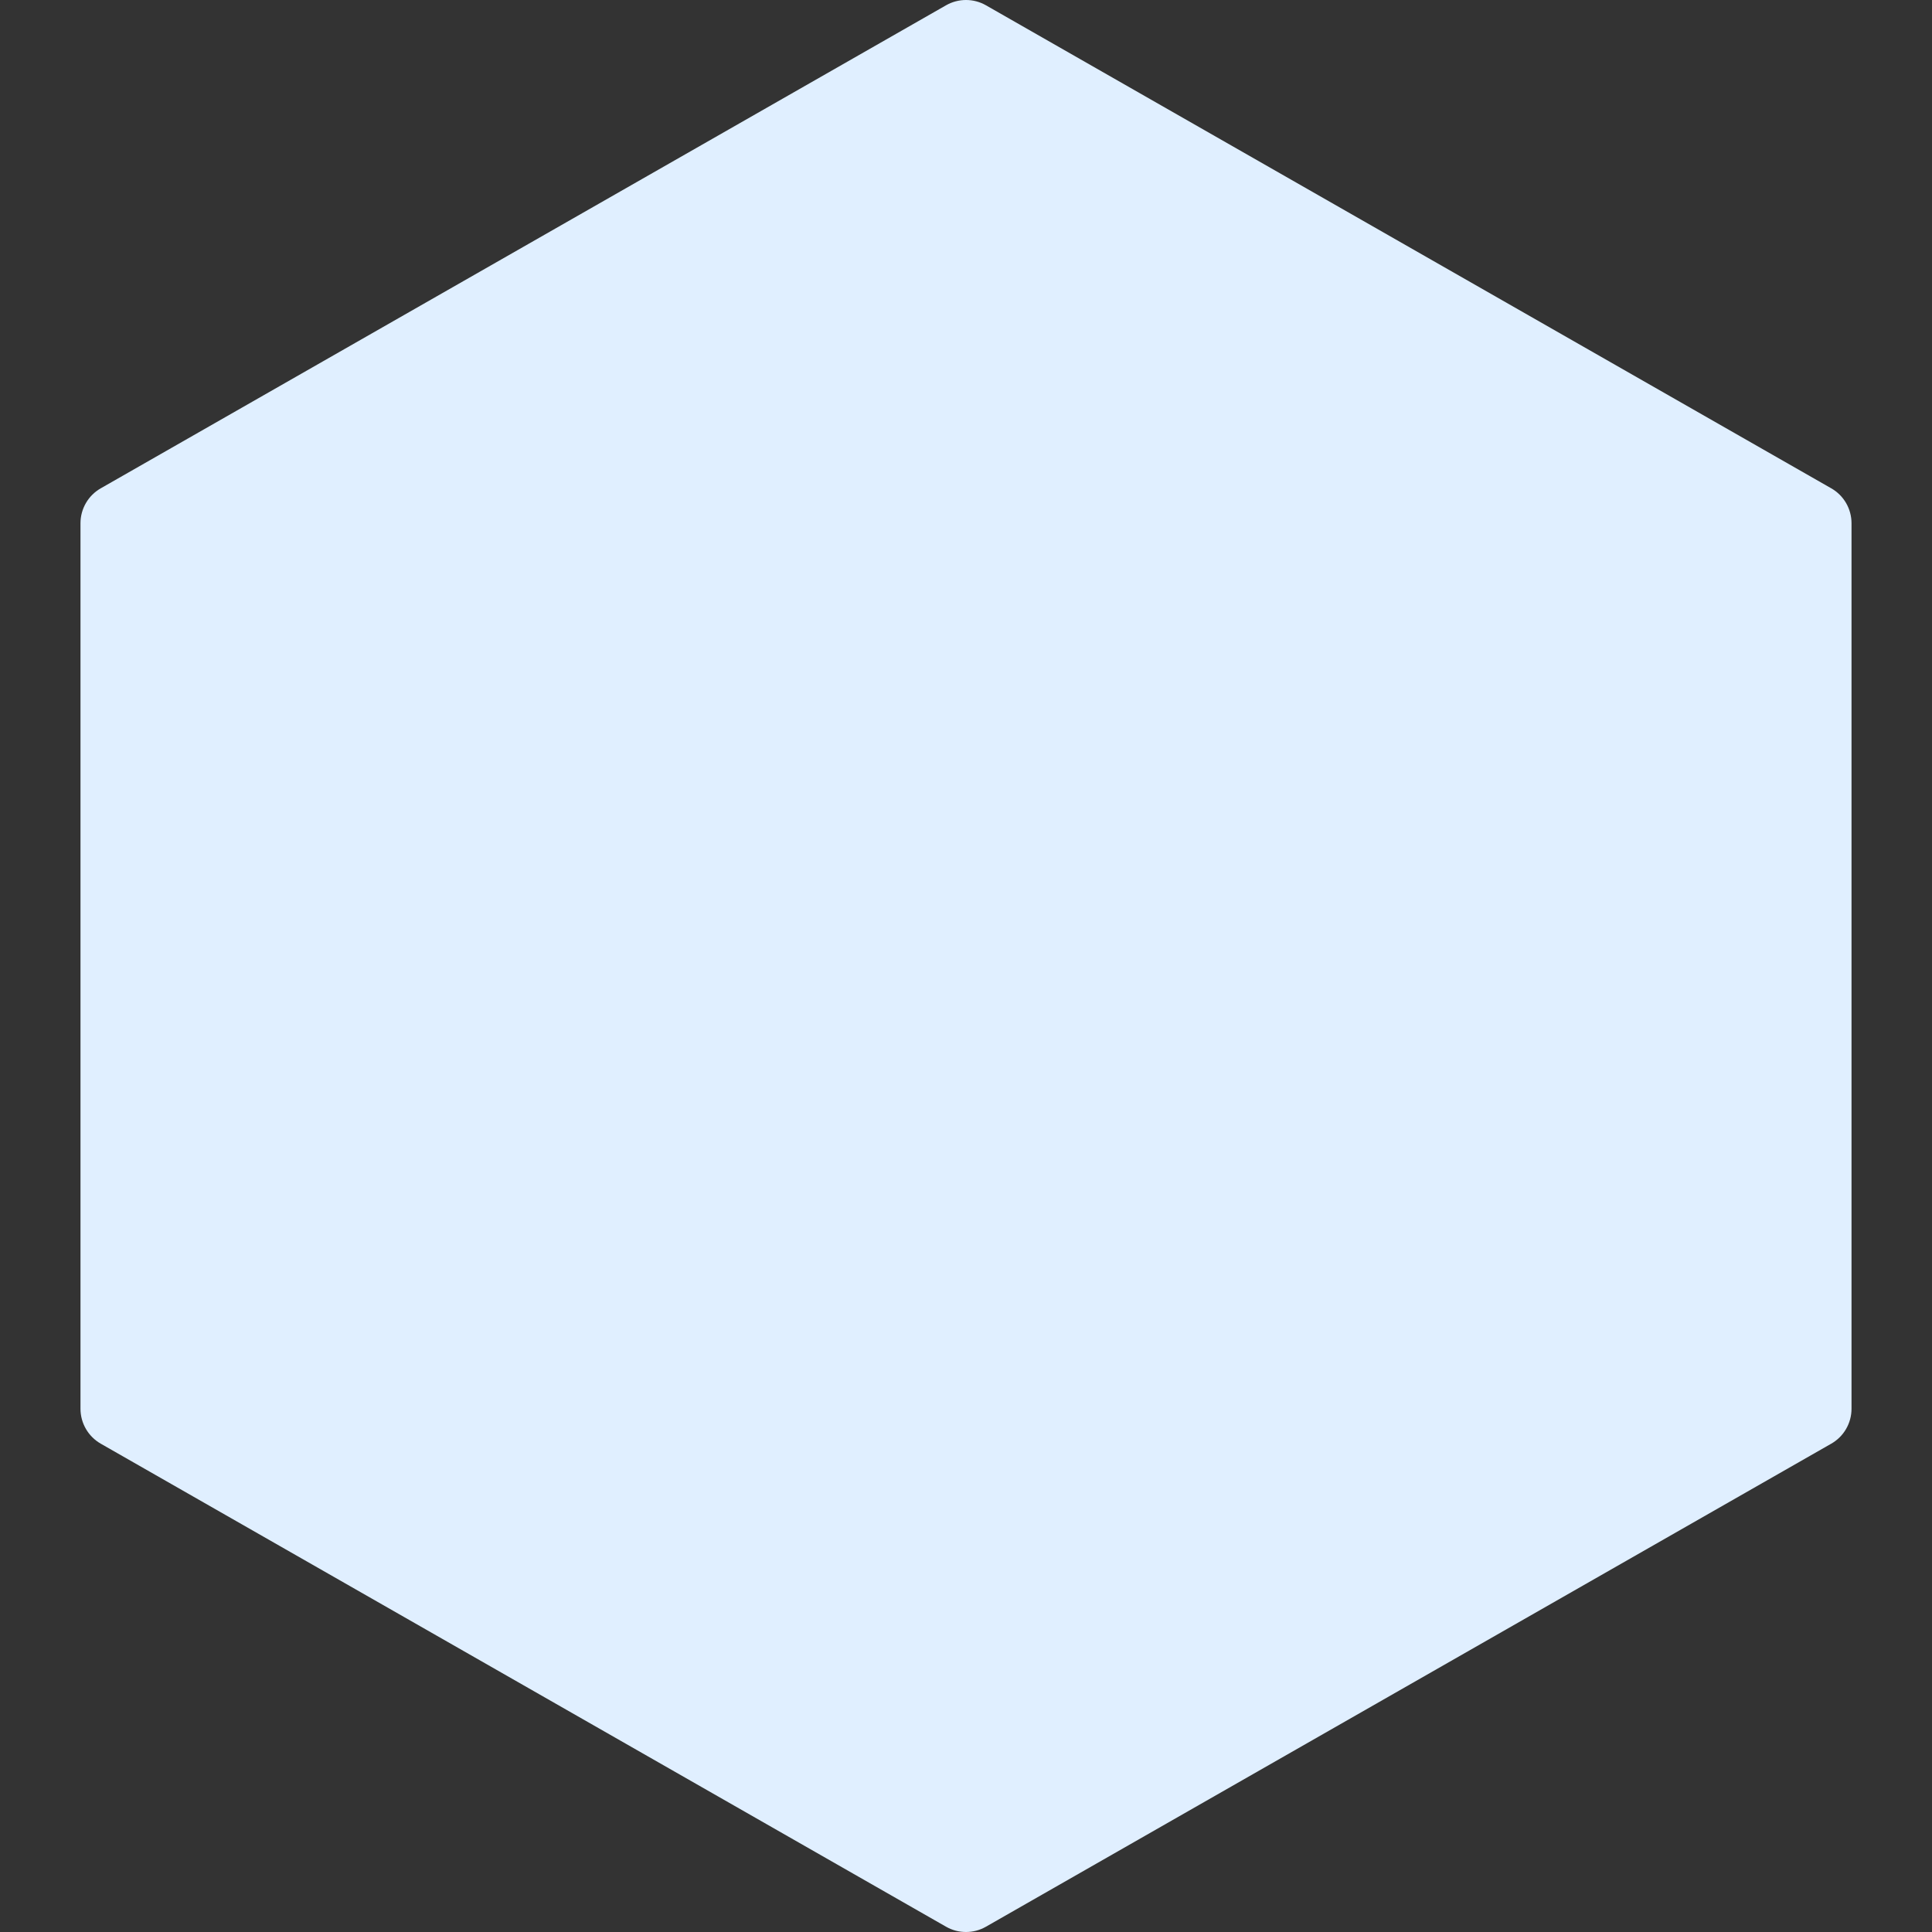 <svg width="32" height="32" viewBox="0 0 32 32" fill="none" xmlns="http://www.w3.org/2000/svg">
<rect x="0" y="0" width="32" height="32" fill="#333333" stroke="none"/>
<g clip-path="url(#clip0_2743_27)">
<path d="M30.331 8.088L16.331 0.088C16.23 0.03 16.116 0 16 0C15.884 0 15.77 0.03 15.669 0.088L1.669 8.088C1.567 8.146 1.482 8.23 1.423 8.332C1.364 8.434 1.333 8.549 1.333 8.667V23.333C1.333 23.572 1.461 23.793 1.669 23.912L15.669 31.912C15.772 31.971 15.885 32 16 32C16.115 32 16.228 31.971 16.331 31.912L30.331 23.912C30.433 23.854 30.518 23.77 30.577 23.668C30.636 23.566 30.667 23.451 30.667 23.333V8.667C30.667 8.549 30.636 8.434 30.577 8.332C30.518 8.23 30.433 8.146 30.331 8.088Z" fill="#E0EFFF"/>
</g>
<defs>
<clipPath id="clip0_2743_27">
<rect width="32" height="32" fill="white"/>
</clipPath>
</defs>
</svg>
